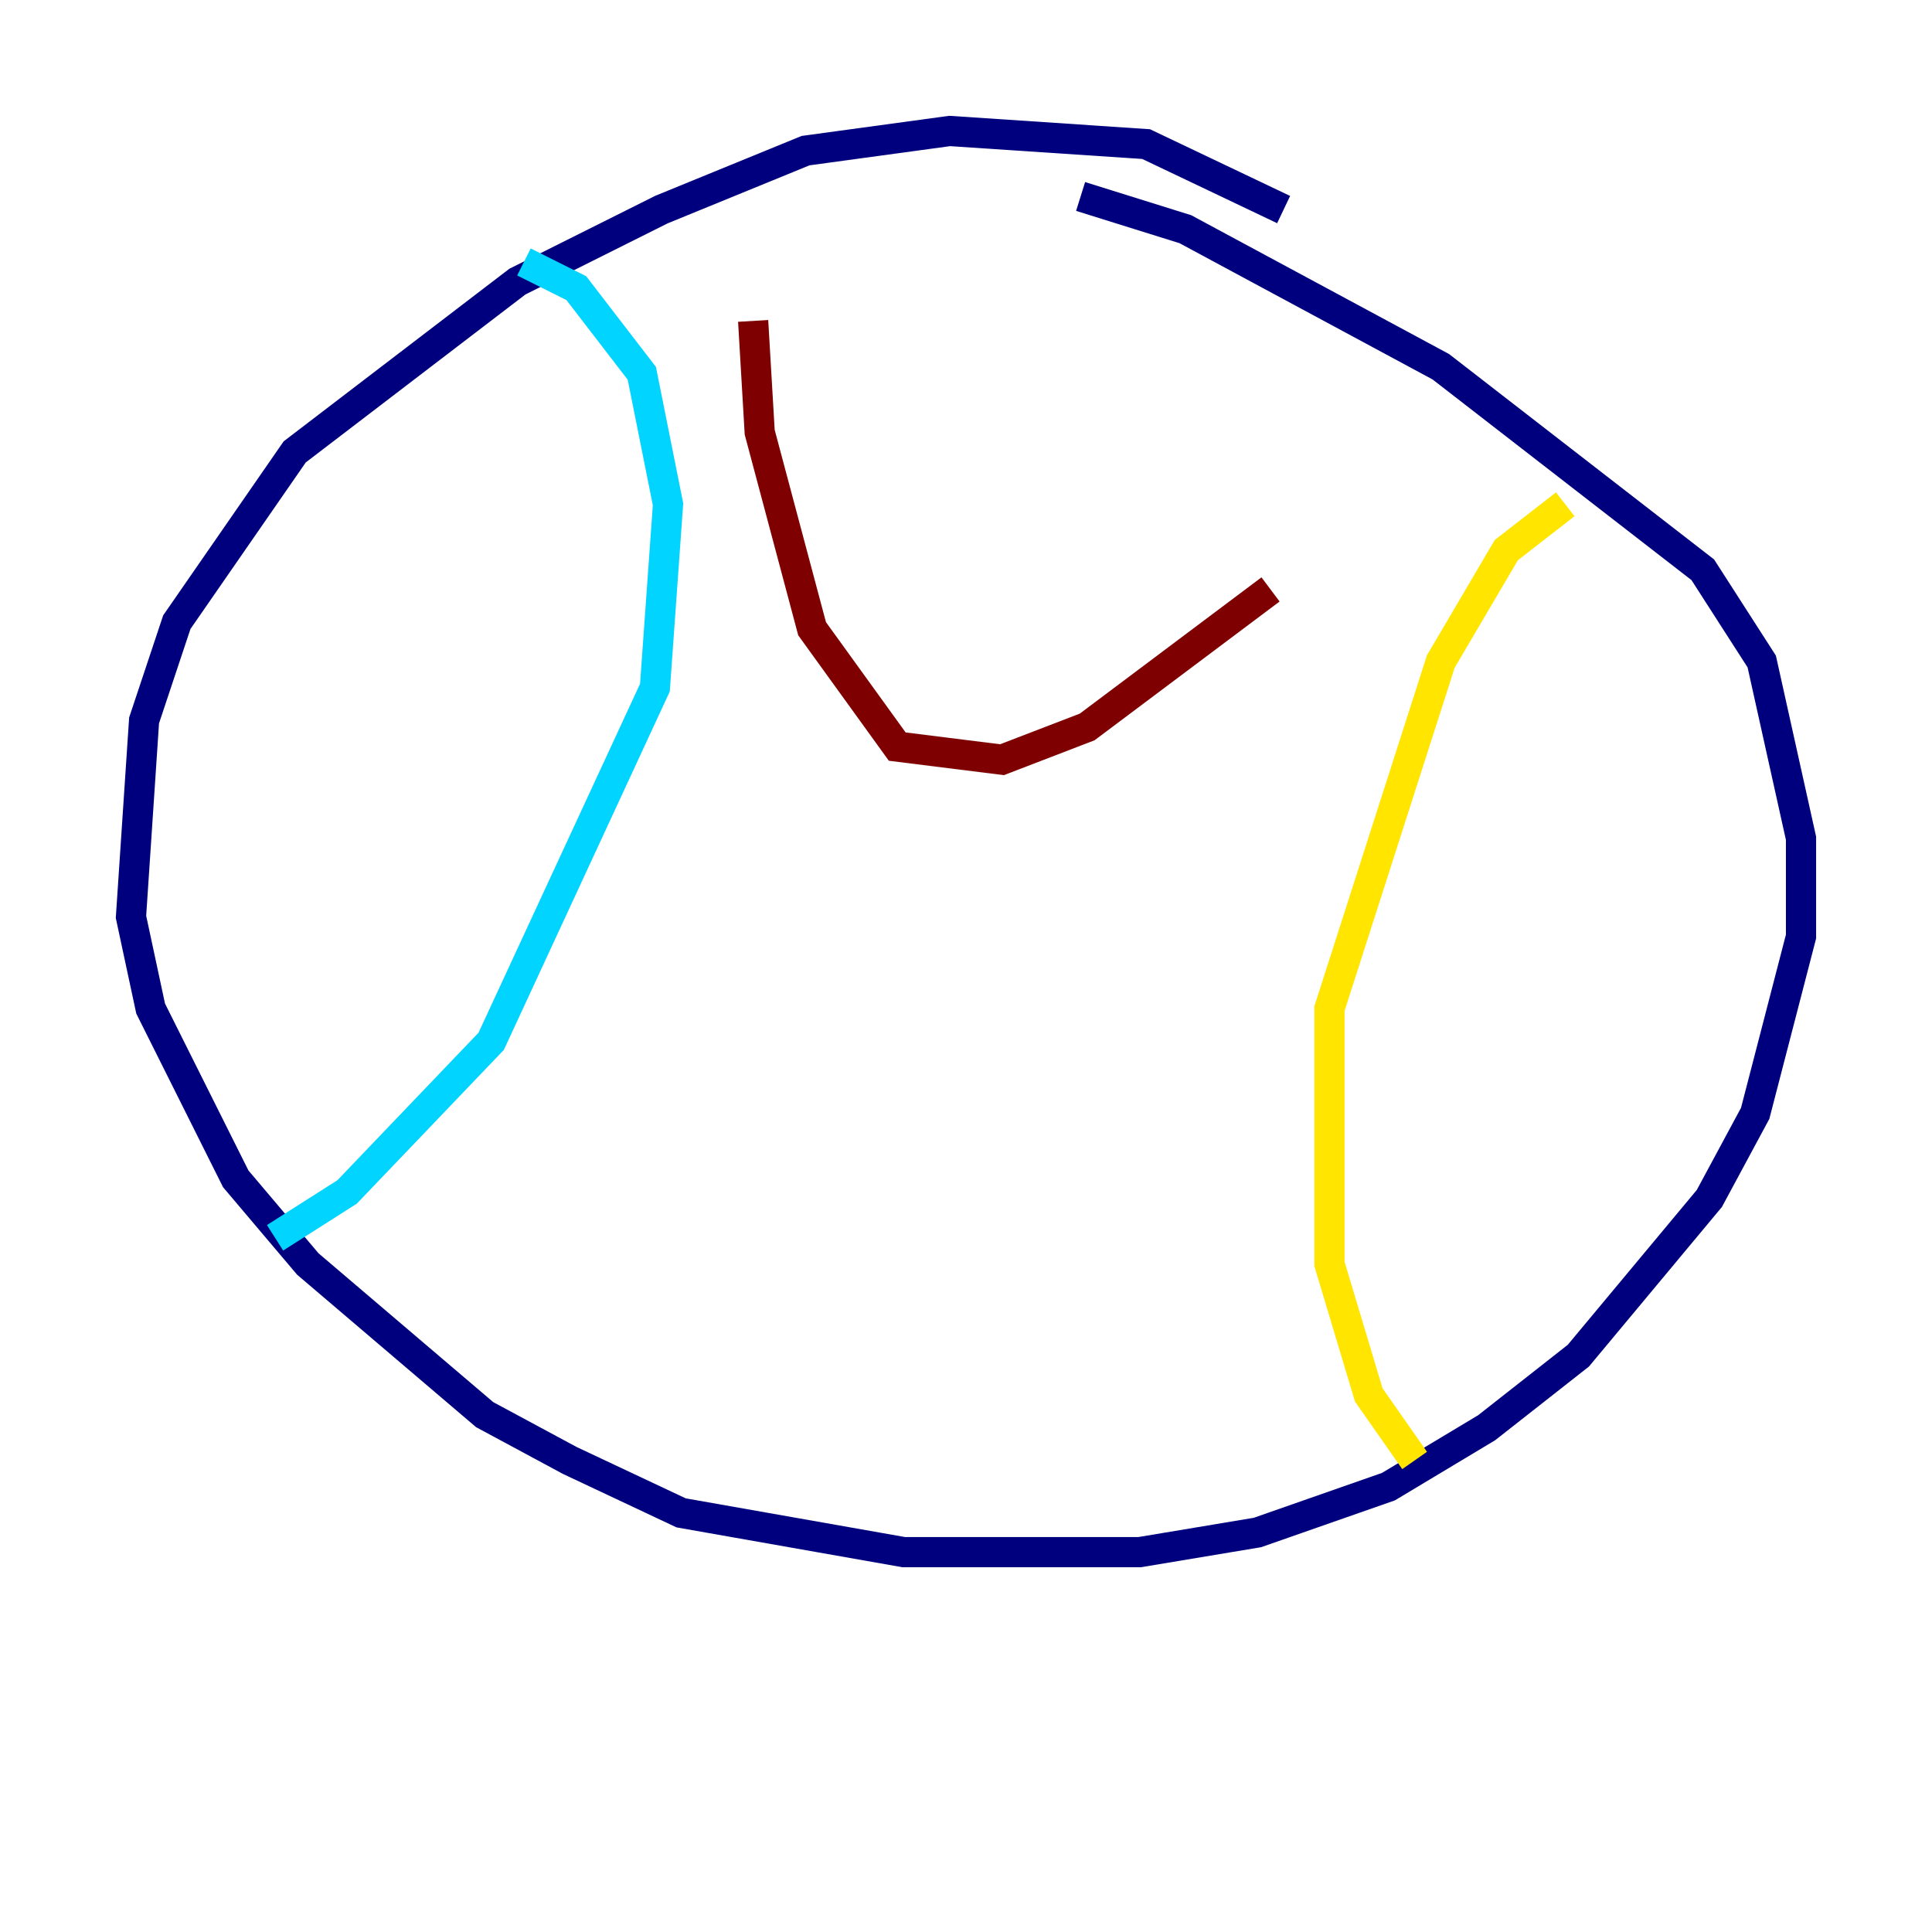 <?xml version="1.0" encoding="utf-8" ?>
<svg baseProfile="tiny" height="128" version="1.2" viewBox="0,0,128,128" width="128" xmlns="http://www.w3.org/2000/svg" xmlns:ev="http://www.w3.org/2001/xml-events" xmlns:xlink="http://www.w3.org/1999/xlink"><defs /><polyline fill="none" points="85.044,13.885 75.932,9.546 62.915,8.678 53.37,9.98 43.824,13.885 34.278,18.658 19.525,29.939 11.715,41.22 9.546,47.729 8.678,60.746 9.98,66.82 15.62,78.102 20.393,83.742 32.108,93.722 37.749,96.759 45.125,100.231 59.878,102.834 75.498,102.834 83.308,101.532 91.986,98.495 98.495,94.59 104.57,89.817 113.248,79.403 116.285,73.763 119.322,62.047 119.322,55.539 116.719,43.824 112.814,37.749 95.458,24.298 78.536,15.186 71.593,13.017" stroke="#00007f" stroke-width="2" /><polyline fill="none" points="34.712,17.356 38.183,19.091 42.522,24.732 44.258,33.41 43.39,45.559 32.542,68.99 22.997,78.969 18.224,82.007" stroke="#00d4ff" stroke-width="2" /><polyline fill="none" points="103.702,33.41 99.797,36.447 95.458,43.824 88.081,66.82 88.081,83.742 90.685,92.42 93.722,96.759" stroke="#ffe500" stroke-width="2" /><polyline fill="none" points="49.898,21.261 50.332,28.637 53.803,41.654 59.444,49.464 66.386,50.332 72.027,48.163 84.176,39.051" stroke="#7f0000" stroke-width="2" /></svg>
